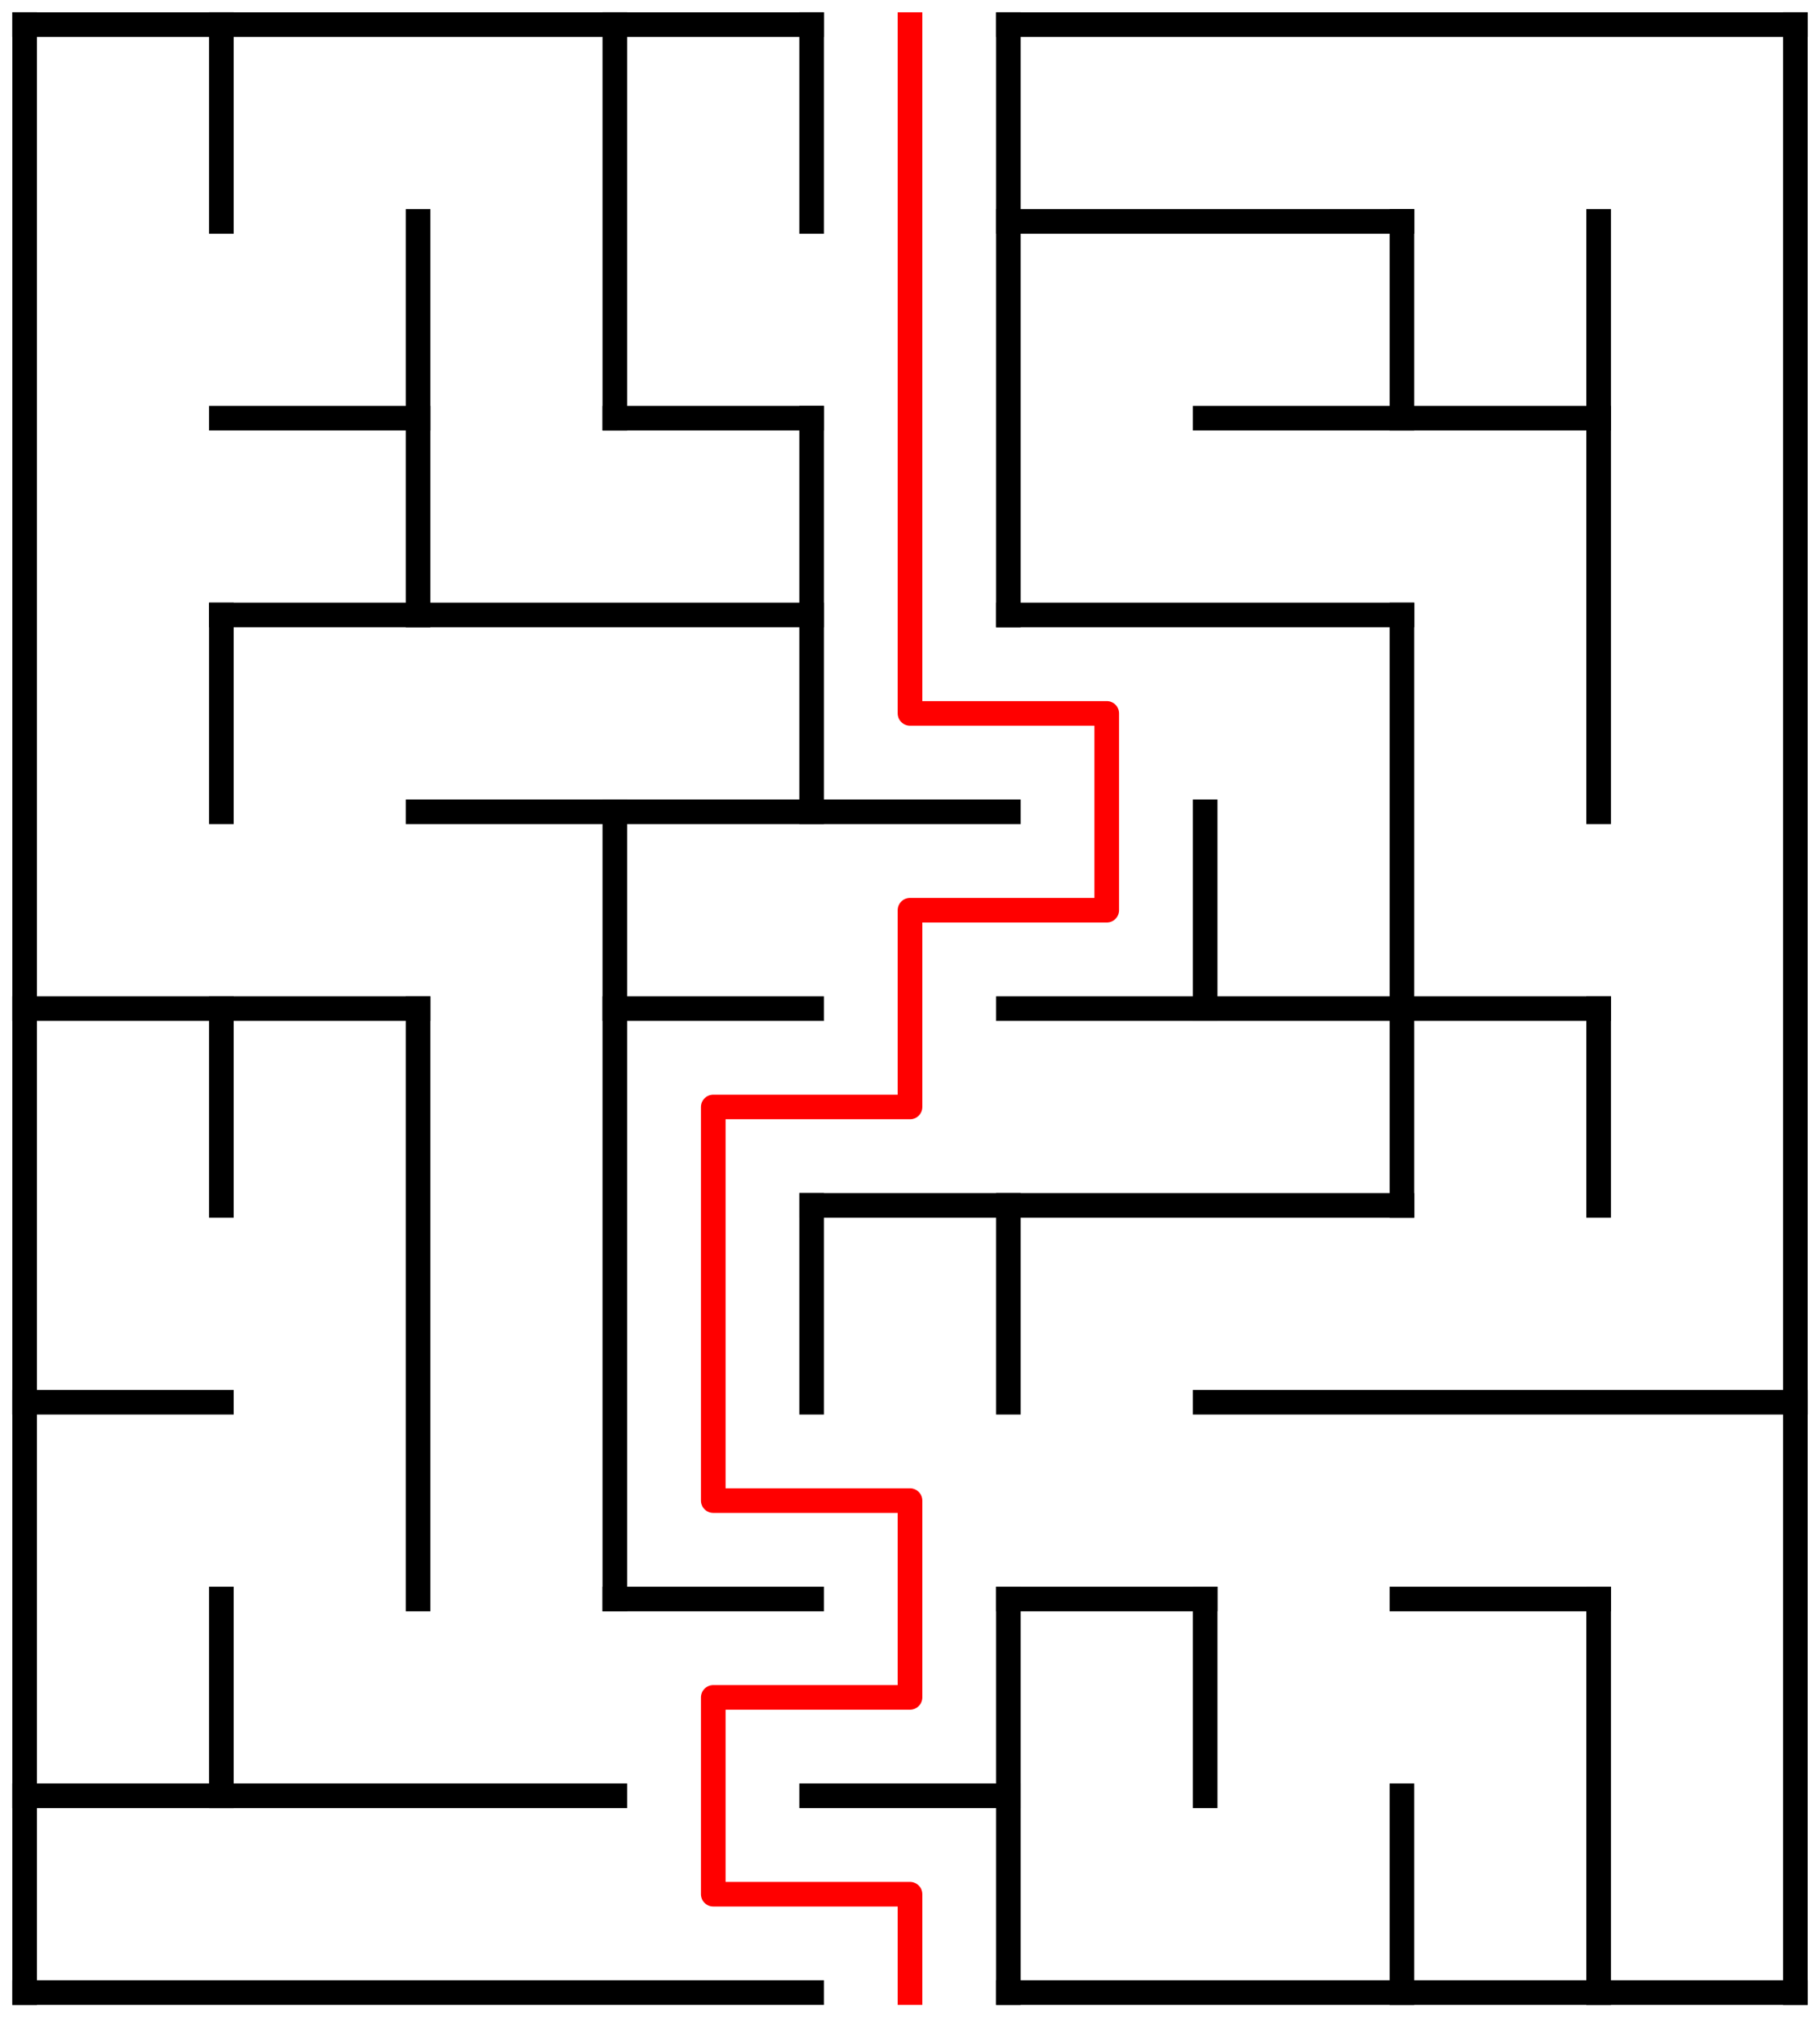 ﻿<?xml version="1.0" encoding="utf-8" standalone="no"?>
<!DOCTYPE svg PUBLIC "-//W3C//DTD SVG 1.1//EN" "http://www.w3.org/Graphics/SVG/1.1/DTD/svg11.dtd">
<svg width="148" height="164" version="1.1" xmlns="http://www.w3.org/2000/svg">
  <title>9 by 10 orthogonal maze</title>
  <g fill="none" stroke="#000000" stroke-width="2" stroke-linecap="square">
    <line x1="2" y1="2" x2="66" y2="2" />
    <line x1="82" y1="2" x2="146" y2="2" />
    <line x1="82" y1="18" x2="114" y2="18" />
    <line x1="18" y1="34" x2="34" y2="34" />
    <line x1="50" y1="34" x2="66" y2="34" />
    <line x1="98" y1="34" x2="130" y2="34" />
    <line x1="18" y1="50" x2="66" y2="50" />
    <line x1="82" y1="50" x2="114" y2="50" />
    <line x1="34" y1="66" x2="82" y2="66" />
    <line x1="2" y1="82" x2="34" y2="82" />
    <line x1="50" y1="82" x2="66" y2="82" />
    <line x1="82" y1="82" x2="130" y2="82" />
    <line x1="66" y1="98" x2="114" y2="98" />
    <line x1="2" y1="114" x2="18" y2="114" />
    <line x1="98" y1="114" x2="146" y2="114" />
    <line x1="50" y1="130" x2="66" y2="130" />
    <line x1="82" y1="130" x2="98" y2="130" />
    <line x1="114" y1="130" x2="130" y2="130" />
    <line x1="2" y1="146" x2="50" y2="146" />
    <line x1="66" y1="146" x2="82" y2="146" />
    <line x1="2" y1="162" x2="66" y2="162" />
    <line x1="82" y1="162" x2="146" y2="162" />
    <line x1="2" y1="2" x2="2" y2="162" />
    <line x1="18" y1="2" x2="18" y2="18" />
    <line x1="18" y1="50" x2="18" y2="66" />
    <line x1="18" y1="82" x2="18" y2="98" />
    <line x1="18" y1="130" x2="18" y2="146" />
    <line x1="34" y1="18" x2="34" y2="50" />
    <line x1="34" y1="82" x2="34" y2="130" />
    <line x1="50" y1="2" x2="50" y2="34" />
    <line x1="50" y1="66" x2="50" y2="130" />
    <line x1="66" y1="2" x2="66" y2="18" />
    <line x1="66" y1="34" x2="66" y2="66" />
    <line x1="66" y1="98" x2="66" y2="114" />
    <line x1="82" y1="2" x2="82" y2="50" />
    <line x1="82" y1="98" x2="82" y2="114" />
    <line x1="82" y1="130" x2="82" y2="162" />
    <line x1="98" y1="66" x2="98" y2="82" />
    <line x1="98" y1="130" x2="98" y2="146" />
    <line x1="114" y1="18" x2="114" y2="34" />
    <line x1="114" y1="50" x2="114" y2="98" />
    <line x1="114" y1="146" x2="114" y2="162" />
    <line x1="130" y1="18" x2="130" y2="66" />
    <line x1="130" y1="82" x2="130" y2="98" />
    <line x1="130" y1="130" x2="130" y2="162" />
    <line x1="146" y1="2" x2="146" y2="162" />
  </g>
  <polyline fill="none" stroke="#ff0000" stroke-width="2" stroke-linecap="square" stroke-linejoin="round" points="74,2 74,58 90,58 90,74 74,74 74,90 58,90 58,122 74,122 74,138 58,138 58,154 74,154 74,162" />
  <type>Rectangular</type>
</svg>